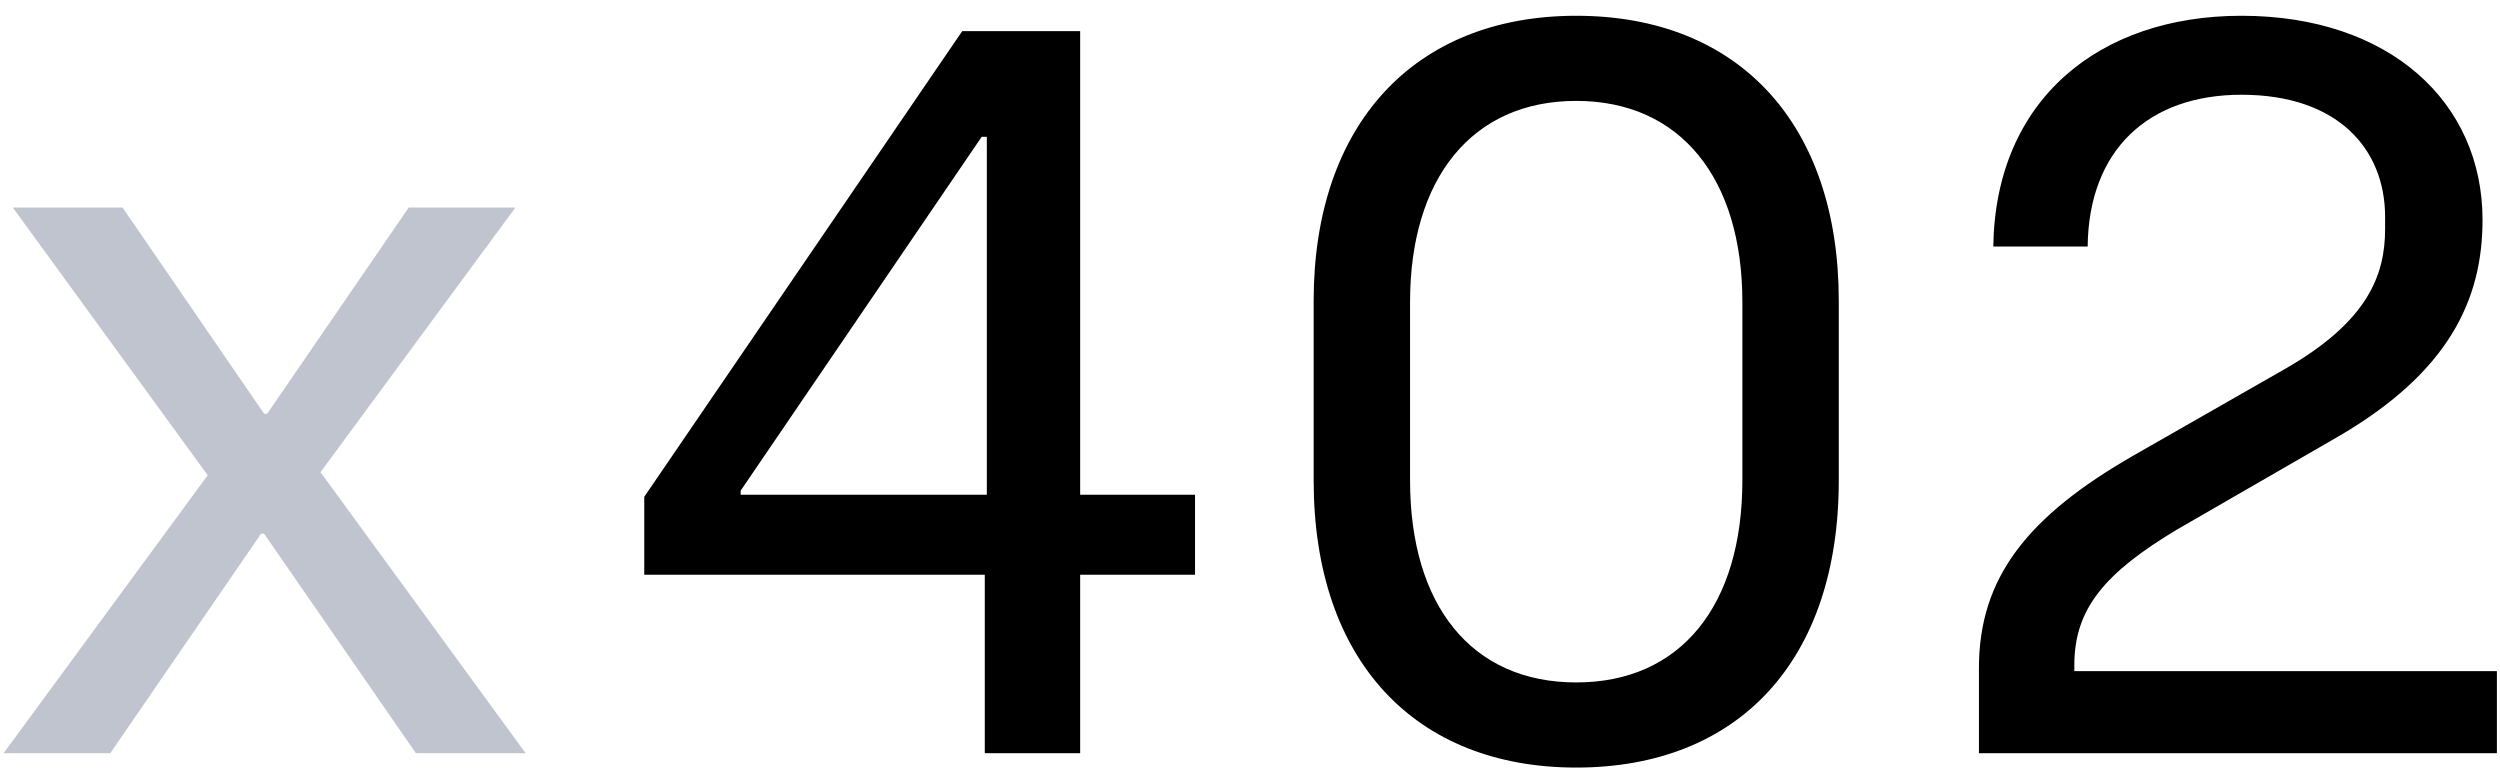<svg fill="none" height="48" viewBox="0 0 156 48" width="156" xmlns="http://www.w3.org/2000/svg"><path d="m.224 47 12.736-17.344-12.16-16.704h6.848l8.832 12.864h.192l8.832-12.864h6.656l-12.16 16.512 12.8 17.536h-6.848l-9.472-13.696h-.192l-9.408 13.696z" fill="#bfc4cf"/><path d="m40.202 35.864v-4.864l19.84-29.056h7.36v28.928h7.168v4.992h-7.168v11.136h-5.952v-11.136zm6.016-5.248v.256h15.36v-22.336h-.32zm52.138-29.632c10.176 0 16.384 6.784 16.384 17.792v11.2c0 11.264-6.272 17.92-16.384 17.92-10.048 0-16.384-6.656-16.384-17.92v-11.2c0-11.008 6.272-17.792 16.384-17.792zm0 41.6c6.528 0 10.368-4.8 10.368-12.608v-11.136c0-7.68-3.84-12.544-10.368-12.544s-10.368 4.864-10.368 12.544v11.136c0 7.808 3.84 12.608 10.368 12.608zm25.13 4.416v-5.312c0-5.632 3.008-9.472 9.728-13.312l9.408-5.376c5.12-2.944 6.208-5.824 6.208-8.704v-.768c0-4.224-2.944-7.616-8.96-7.616-5.824 0-9.536 3.456-9.6 9.472h-5.888c.128-9.152 6.592-14.4 15.488-14.4 9.216 0 15.04 5.376 15.04 12.736 0 4.992-2.112 9.536-9.088 13.568l-9.984 5.76c-4.48 2.688-6.4 4.928-6.4 8.448v.384h26.368v5.12z" fill="#000"/></svg>